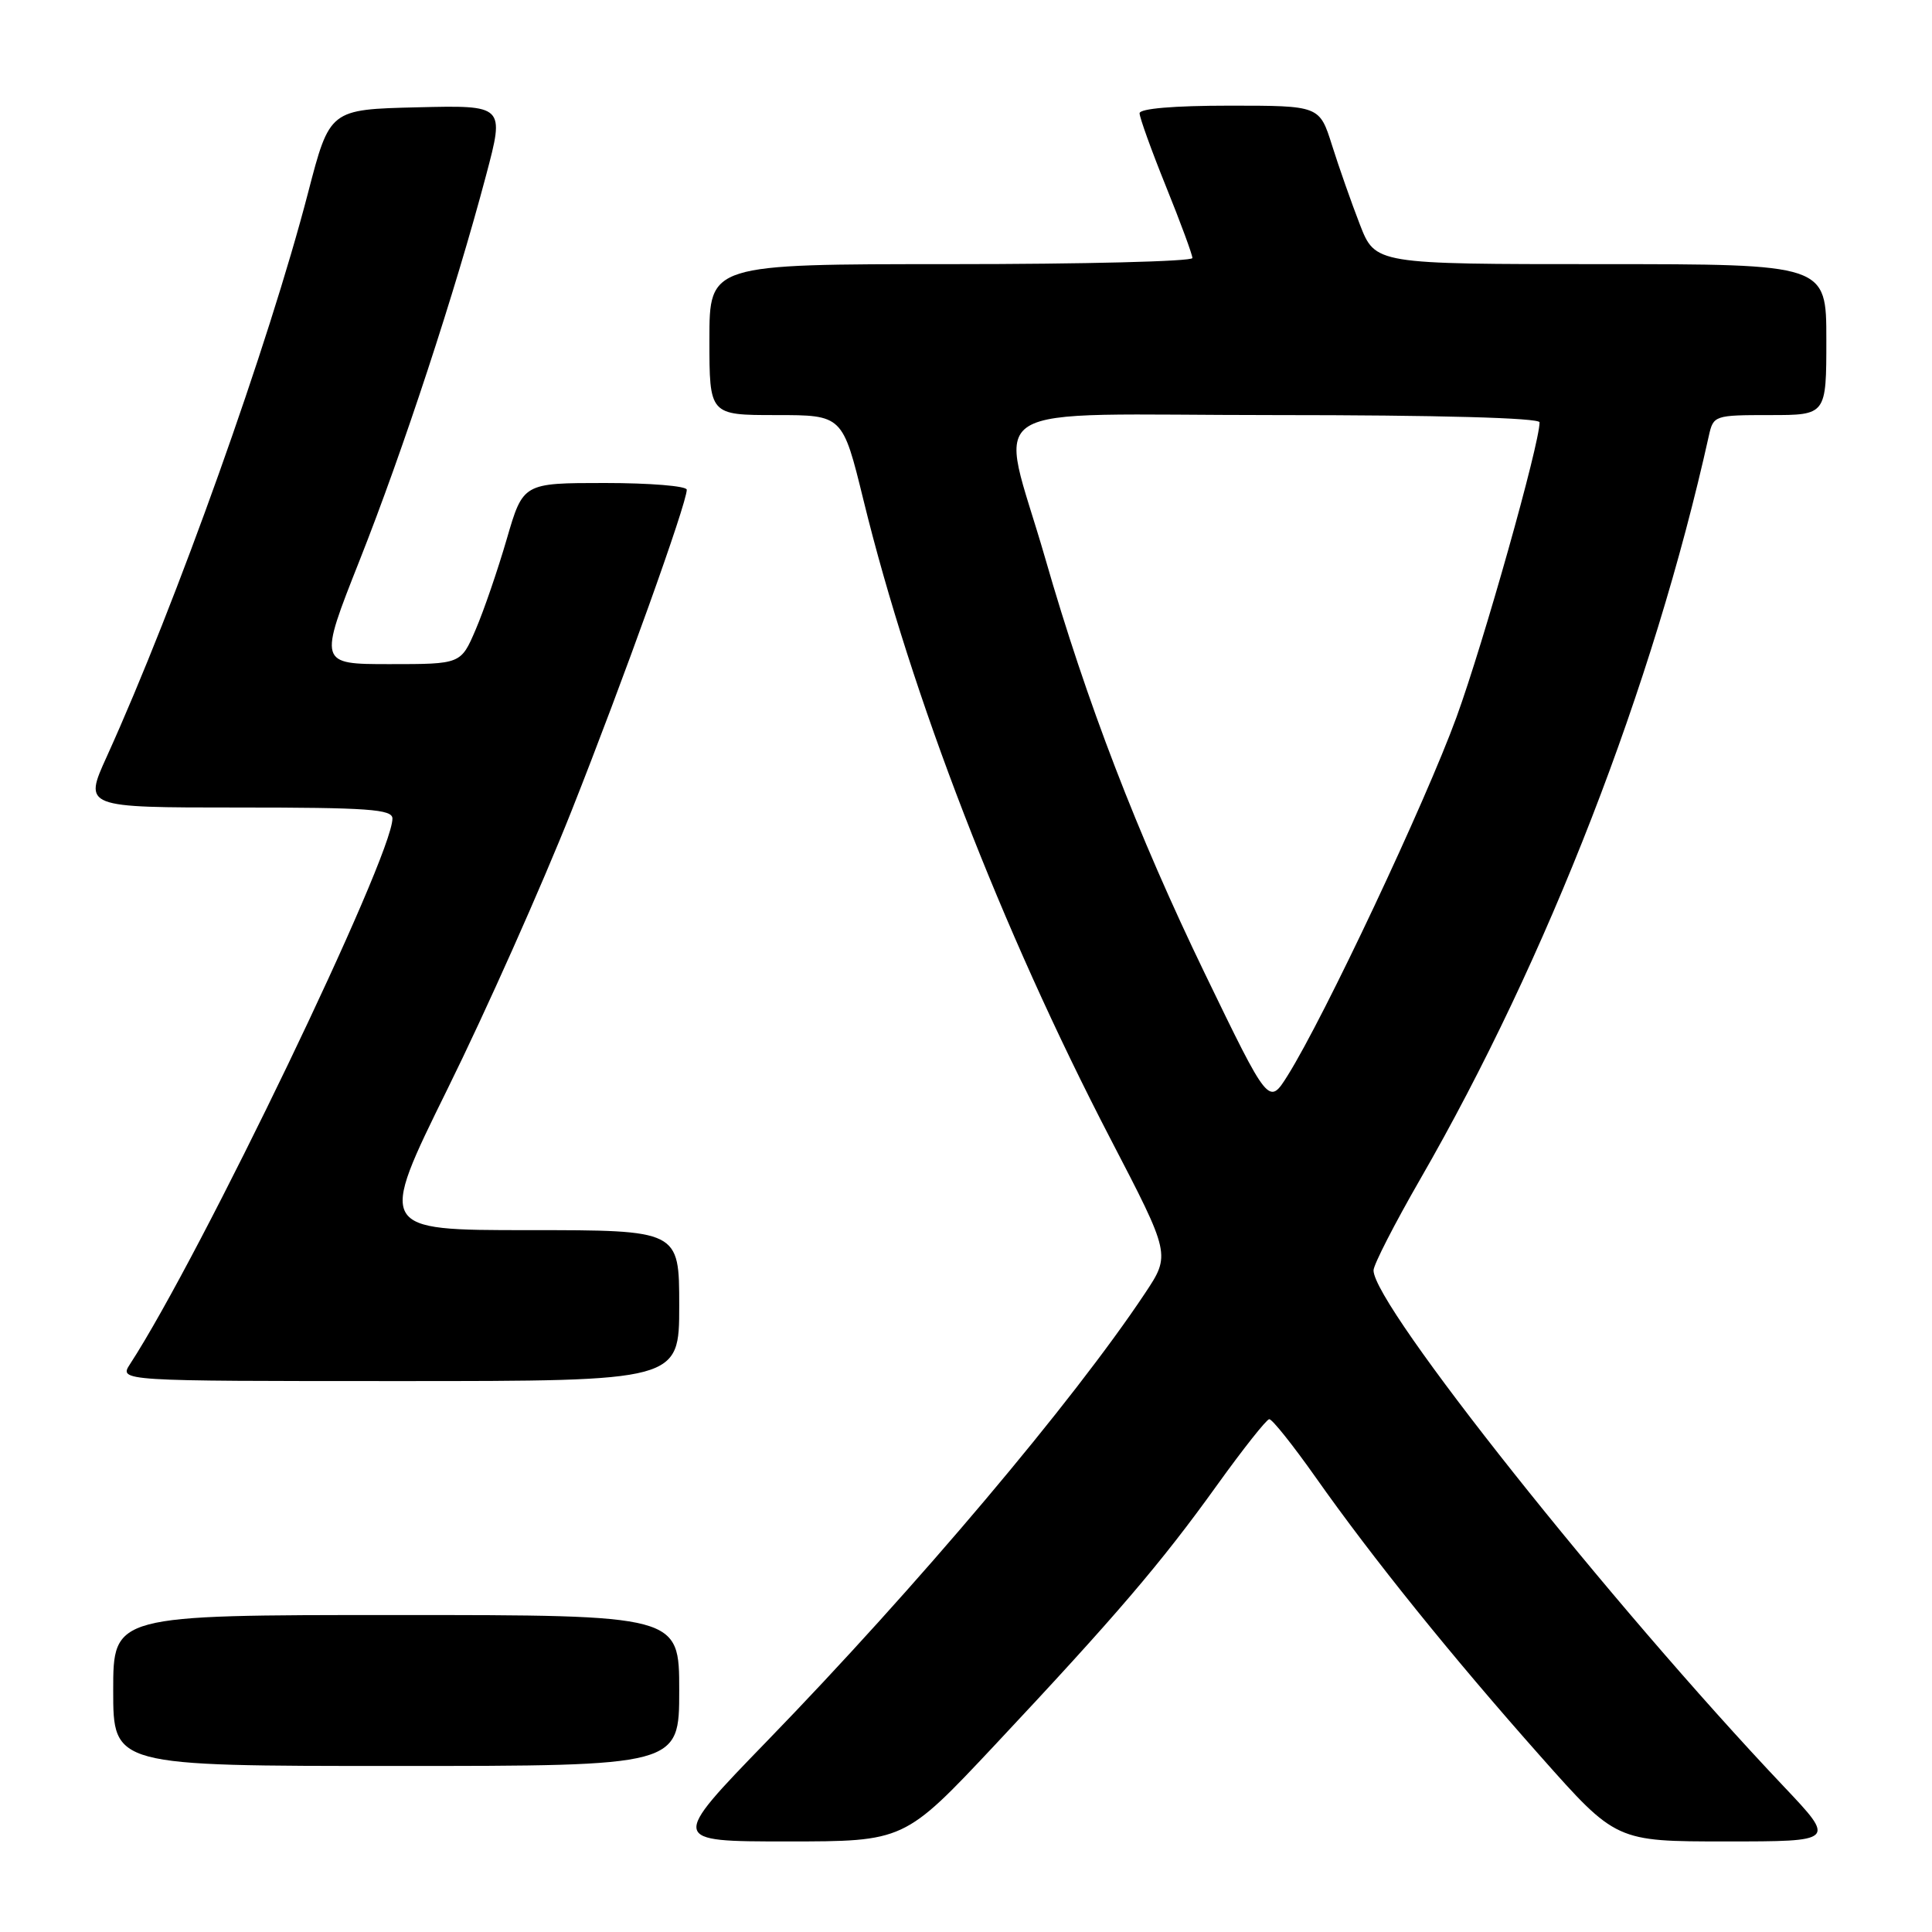 <?xml version="1.0" encoding="UTF-8" standalone="no"?>
<!DOCTYPE svg PUBLIC "-//W3C//DTD SVG 1.1//EN" "http://www.w3.org/Graphics/SVG/1.1/DTD/svg11.dtd" >
<svg xmlns="http://www.w3.org/2000/svg" xmlns:xlink="http://www.w3.org/1999/xlink" version="1.1" viewBox="0 0 256 256">
 <g >
 <path fill="currentColor"
d=" M 131.80 231.25 C 147.82 214.17 153.82 207.16 161.25 196.81 C 164.69 192.02 167.81 188.08 168.18 188.05 C 168.56 188.02 171.32 191.49 174.33 195.75 C 181.86 206.44 192.33 219.43 204.15 232.75 C 214.13 244.00 214.13 244.00 228.69 244.00 C 243.25 244.00 243.25 244.00 236.38 236.74 C 213.41 212.49 182.00 172.97 182.00 168.33 C 182.00 167.59 184.78 162.17 188.18 156.26 C 205.08 126.93 219.07 90.89 226.43 57.75 C 227.03 55.05 227.17 55.00 234.52 55.00 C 242.00 55.00 242.00 55.00 242.00 45.00 C 242.00 35.00 242.00 35.00 212.12 35.00 C 182.23 35.00 182.23 35.00 180.19 29.75 C 179.07 26.86 177.41 22.14 176.50 19.25 C 174.84 14.00 174.84 14.00 162.92 14.00 C 155.53 14.00 151.00 14.39 151.00 15.01 C 151.00 15.57 152.57 19.93 154.50 24.71 C 156.43 29.48 158.00 33.75 158.00 34.19 C 158.00 34.64 143.60 35.00 126.00 35.00 C 94.00 35.00 94.00 35.00 94.00 45.00 C 94.00 55.00 94.00 55.00 102.83 55.00 C 111.65 55.00 111.65 55.00 114.41 66.25 C 120.78 92.26 132.70 123.08 147.13 150.88 C 155.12 166.25 155.12 166.25 151.71 171.38 C 142.13 185.78 121.50 210.23 101.62 230.72 C 88.75 244.00 88.75 244.00 104.29 244.00 C 119.83 244.00 119.83 244.00 131.80 231.25 Z  M 90.00 224.00 C 90.00 214.00 90.00 214.00 52.50 214.00 C 15.00 214.00 15.00 214.00 15.00 224.00 C 15.00 234.00 15.00 234.00 52.50 234.00 C 90.00 234.00 90.00 234.00 90.00 224.00 Z  M 90.00 173.00 C 90.00 163.00 90.00 163.00 70.04 163.00 C 50.08 163.00 50.08 163.00 59.32 144.25 C 64.41 133.94 71.78 117.40 75.71 107.50 C 82.61 90.09 91.00 66.71 91.00 64.89 C 91.00 64.40 86.12 64.00 80.15 64.00 C 69.31 64.00 69.31 64.00 67.15 71.42 C 65.96 75.51 64.11 80.91 63.03 83.42 C 61.07 88.00 61.07 88.00 51.64 88.00 C 42.21 88.00 42.21 88.00 47.65 74.25 C 53.40 59.73 60.31 38.69 64.41 23.22 C 66.87 13.94 66.87 13.94 55.28 14.22 C 43.69 14.50 43.69 14.50 40.83 25.50 C 35.61 45.61 23.35 79.96 14.15 100.25 C 11.08 107.00 11.08 107.00 31.54 107.00 C 48.80 107.00 52.00 107.23 52.00 108.46 C 52.00 113.53 26.59 166.37 17.23 180.75 C 15.77 183.00 15.77 183.00 52.88 183.00 C 90.00 183.00 90.00 183.00 90.00 173.00 Z  M 159.65 129.00 C 150.70 110.49 143.97 93.01 138.50 73.99 C 132.35 52.64 128.58 55.00 168.89 55.00 C 190.58 55.00 204.00 55.37 204.00 55.96 C 204.00 58.85 196.59 85.14 193.00 95.01 C 188.87 106.34 175.50 134.72 170.63 142.50 C 168.12 146.50 168.12 146.50 159.65 129.00 Z "/>
</g>
</svg>